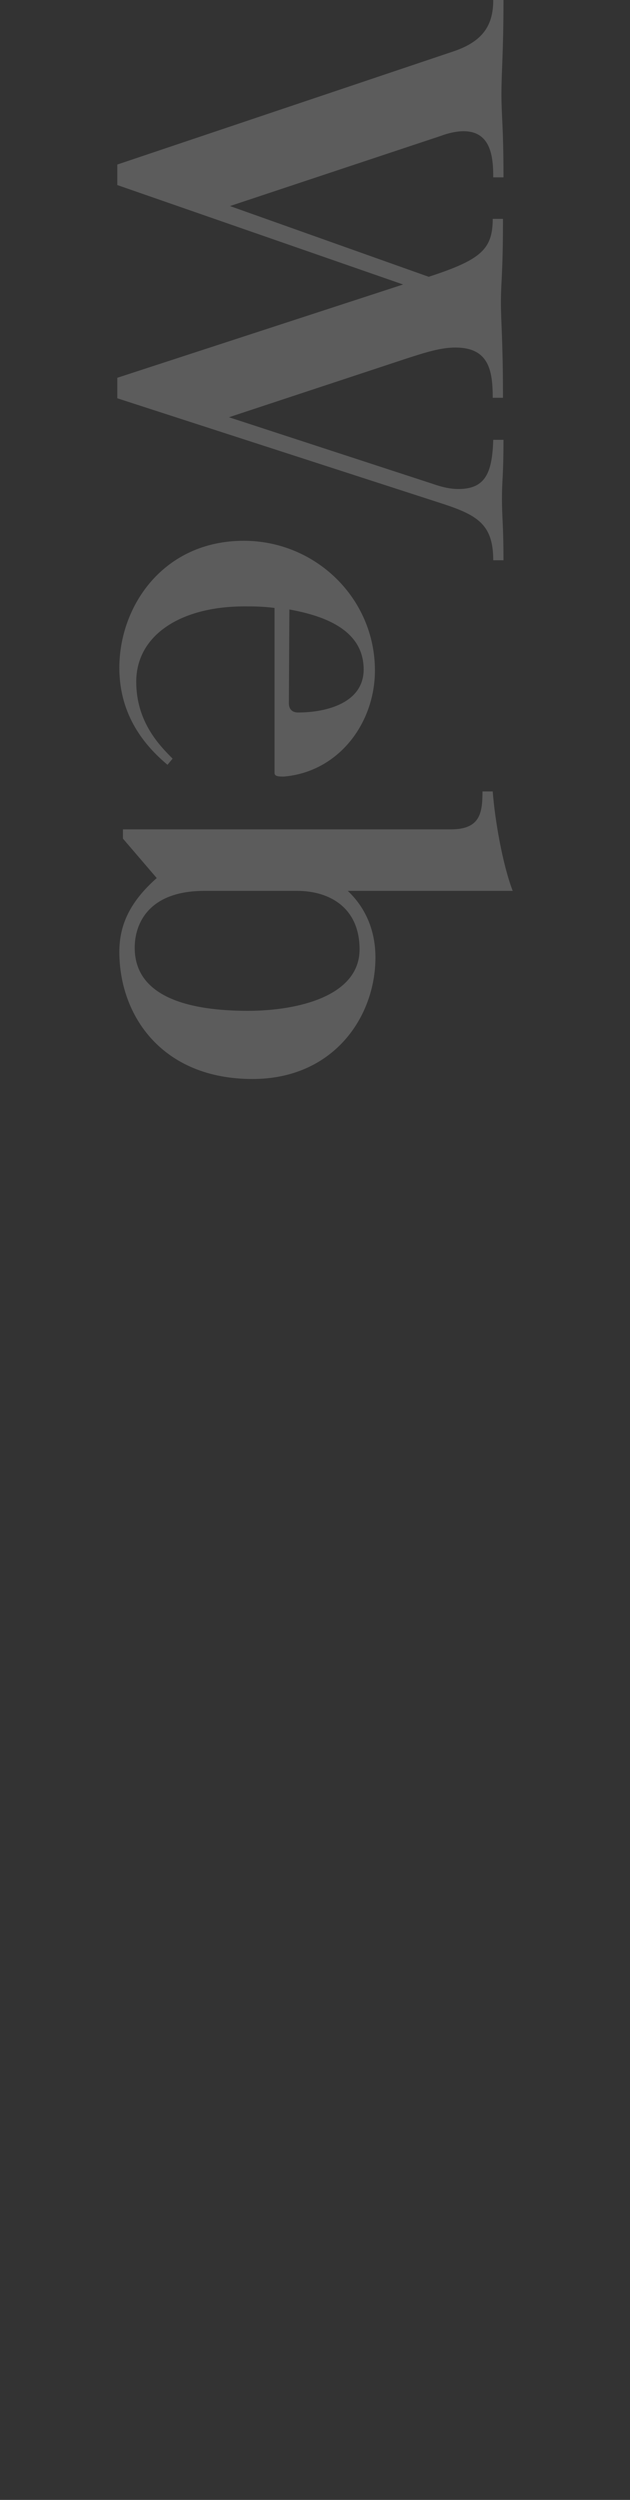 <?xml version="1.0" encoding="utf-8"?>
<!-- Generator: Adobe Illustrator 21.0.0, SVG Export Plug-In . SVG Version: 6.00 Build 0)  -->
<svg version="1.1" id="Layer_3" xmlns="http://www.w3.org/2000/svg" xmlns:xlink="http://www.w3.org/1999/xlink" x="0px" y="0px"
	 viewBox="0 0 123 487.7" style="enable-background:new 0 0 123 487.7;" xml:space="preserve">
<rect x="0" y="0" width="123" height="487.7" fill="#333333" stroke="none"/>
<style type="text/css">
	.st0{opacity:0.2;fill:#FFFFFF;}
</style>
<path class="st0" d="M98.3,0c0,10.2-0.4,13.8-0.4,18.4c0,4.4,0.4,6.2,0.4,16.2h-2c0-3.9-0.4-9-5.8-9c-1.4,0-3.1,0.4-4.4,0.9
	L44.9,40.2L83.7,54c10.1-3.3,12.5-5.3,12.5-11.3h2c0,10.7-0.4,12.2-0.4,16.3c0,4,0.4,7.3,0.4,18.6h-2c0-5.4-0.8-9.8-7.3-9.8
	c-2.9,0-6,1-9.7,2.2L44.7,81.4l39.8,13c2,0.7,3.5,1,5,1c5.3,0,6.6-3.2,6.8-9.6h2c0,7.1-0.3,7.8-0.3,11.5c0,3.6,0.3,5.2,0.3,12h-2
	c0-6.8-2.9-8.7-9.5-10.9L22.9,77.7v-4l55.8-18.2L22.9,36.1v-4L88.6,10c5.9-2,7.7-5.3,7.7-10H98.3z M32.7,149.2
	c-4.3-3.6-9.4-9.5-9.4-18.9c0-12.2,8.7-24.8,24.3-24.8c14,0,25.6,11.2,25.6,25.3c0,10.3-7.1,19.8-17.8,20.7c-0.9,0-1.8,0-1.8-0.7
	v-32.2c-2.4-0.3-4-0.3-5.9-0.3c-12.4,0-21.1,5.6-21.1,14.7c0,7.8,4.5,12.4,7.1,15L32.7,149.2z M56.4,137.2c0,1.1,0.6,1.8,1.8,1.8
	c5.6,0,12.8-1.9,12.8-8.4c0-8.1-8.5-10.6-14.5-11.7L56.4,137.2L56.4,137.2z M94.2,154.4h2c0.4,5.4,1.9,14.2,3.9,19.4H67.9
	c3.8,3.6,5.4,8.2,5.4,13c0,11.6-8.2,23.7-24,23.7c-17.6,0-26-12.3-26-24.8c0-5.3,2.1-9.8,7.3-14.4l-6.6-7.7v-1.8h64
	C93.7,161.8,94.2,158.7,94.2,154.4z M70.2,185.2c0-8-5.7-11.4-12.2-11.4H39.9c-10.8,0-13.6,6.3-13.6,11.1
	c0,10.8,13.4,12.3,22.1,12.3C58,197.2,70.2,194.4,70.2,185.2z"/>
</svg>
